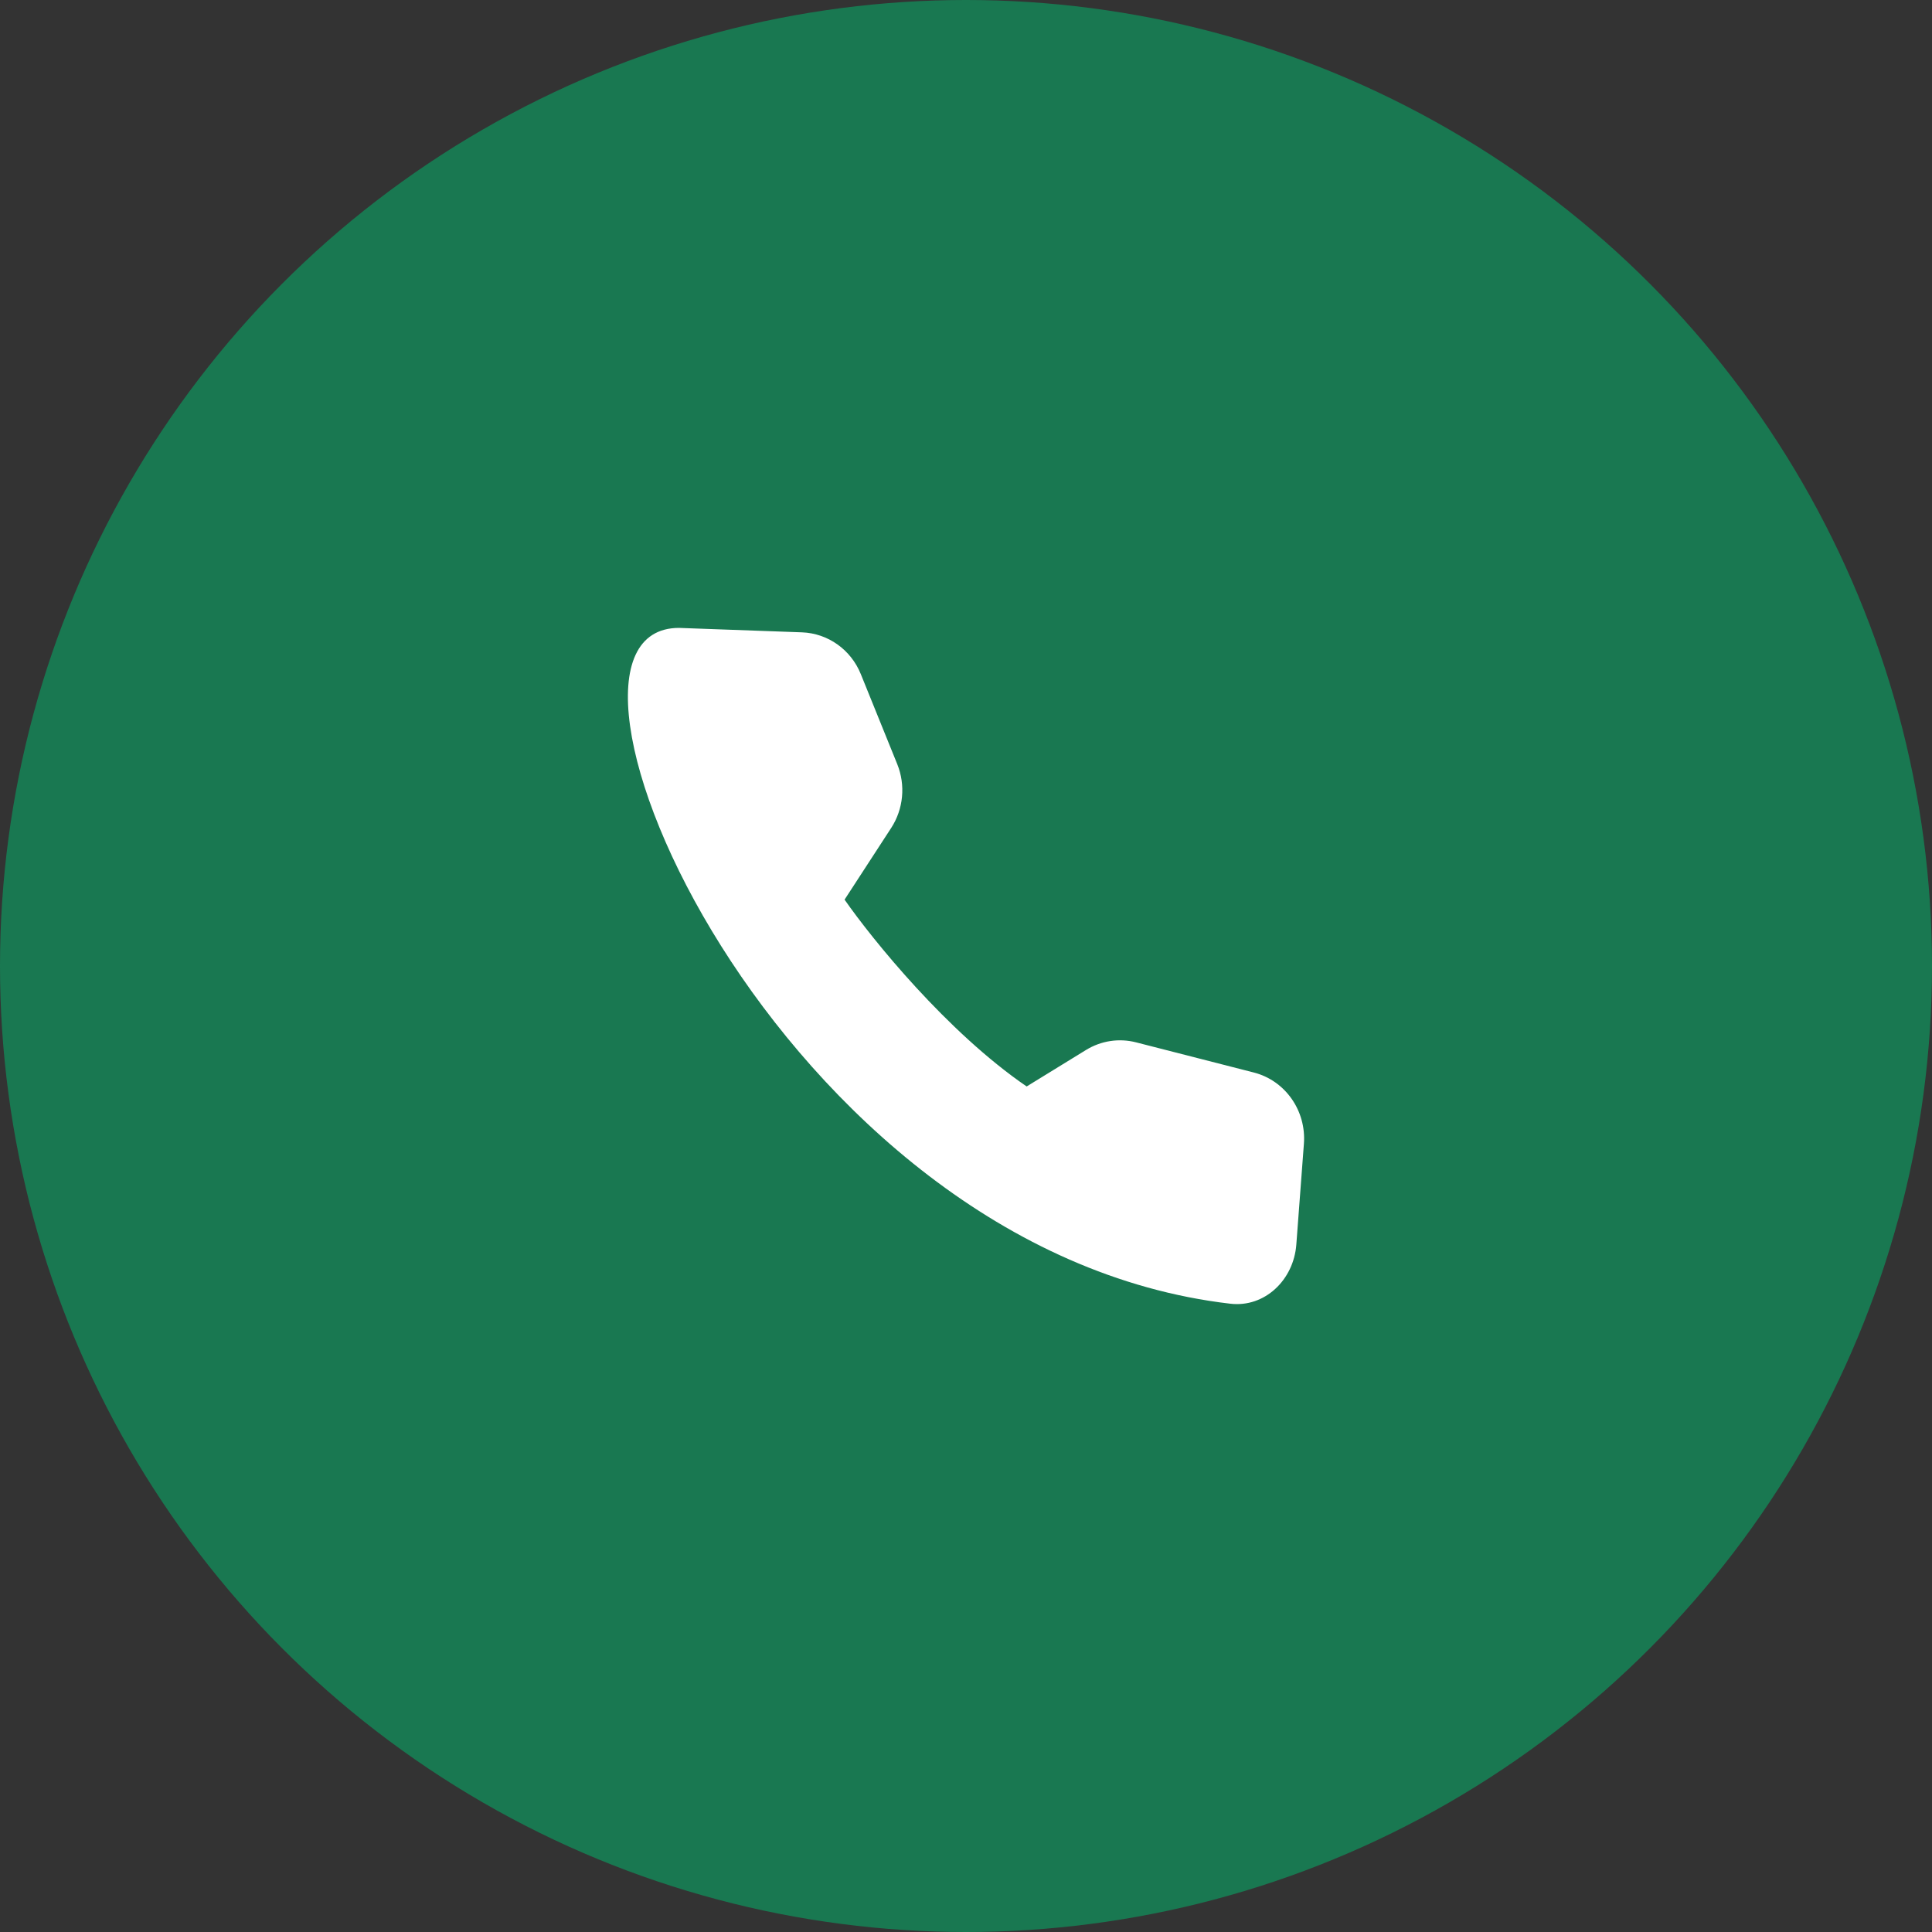 <svg xmlns="http://www.w3.org/2000/svg" width="40" height="40" viewBox="0 0 40 40">
    <rect x="0" y="0" width="40" height="40" fill="#333333" stroke="none"/>
    <g fill="none" fill-rule="evenodd">
        <g>
            <g>
                <g transform="translate(-750, -350) translate(70, 320) translate(680, 30)">
                    <circle cx="20" cy="20" r="20" fill="#197851"/>
                    <path fill="#FFF" d="M14.058 13l2.547.092c.537.02 1.013.358 1.218.867l.754 1.863c.175.434.128.929-.126 1.32l-.965 1.484c.571.82 2.125 2.743 3.77 3.868l1.228-.755c.312-.192.685-.249 1.038-.158l2.44.625c.648.167 1.085.789 1.034 1.473l-.157 2.088c-.055.733-.654 1.308-1.366 1.225C16.075 25.9 10.563 13 14.058 13z"/>
                </g>
            </g>
        </g>
    </g>
</svg>
